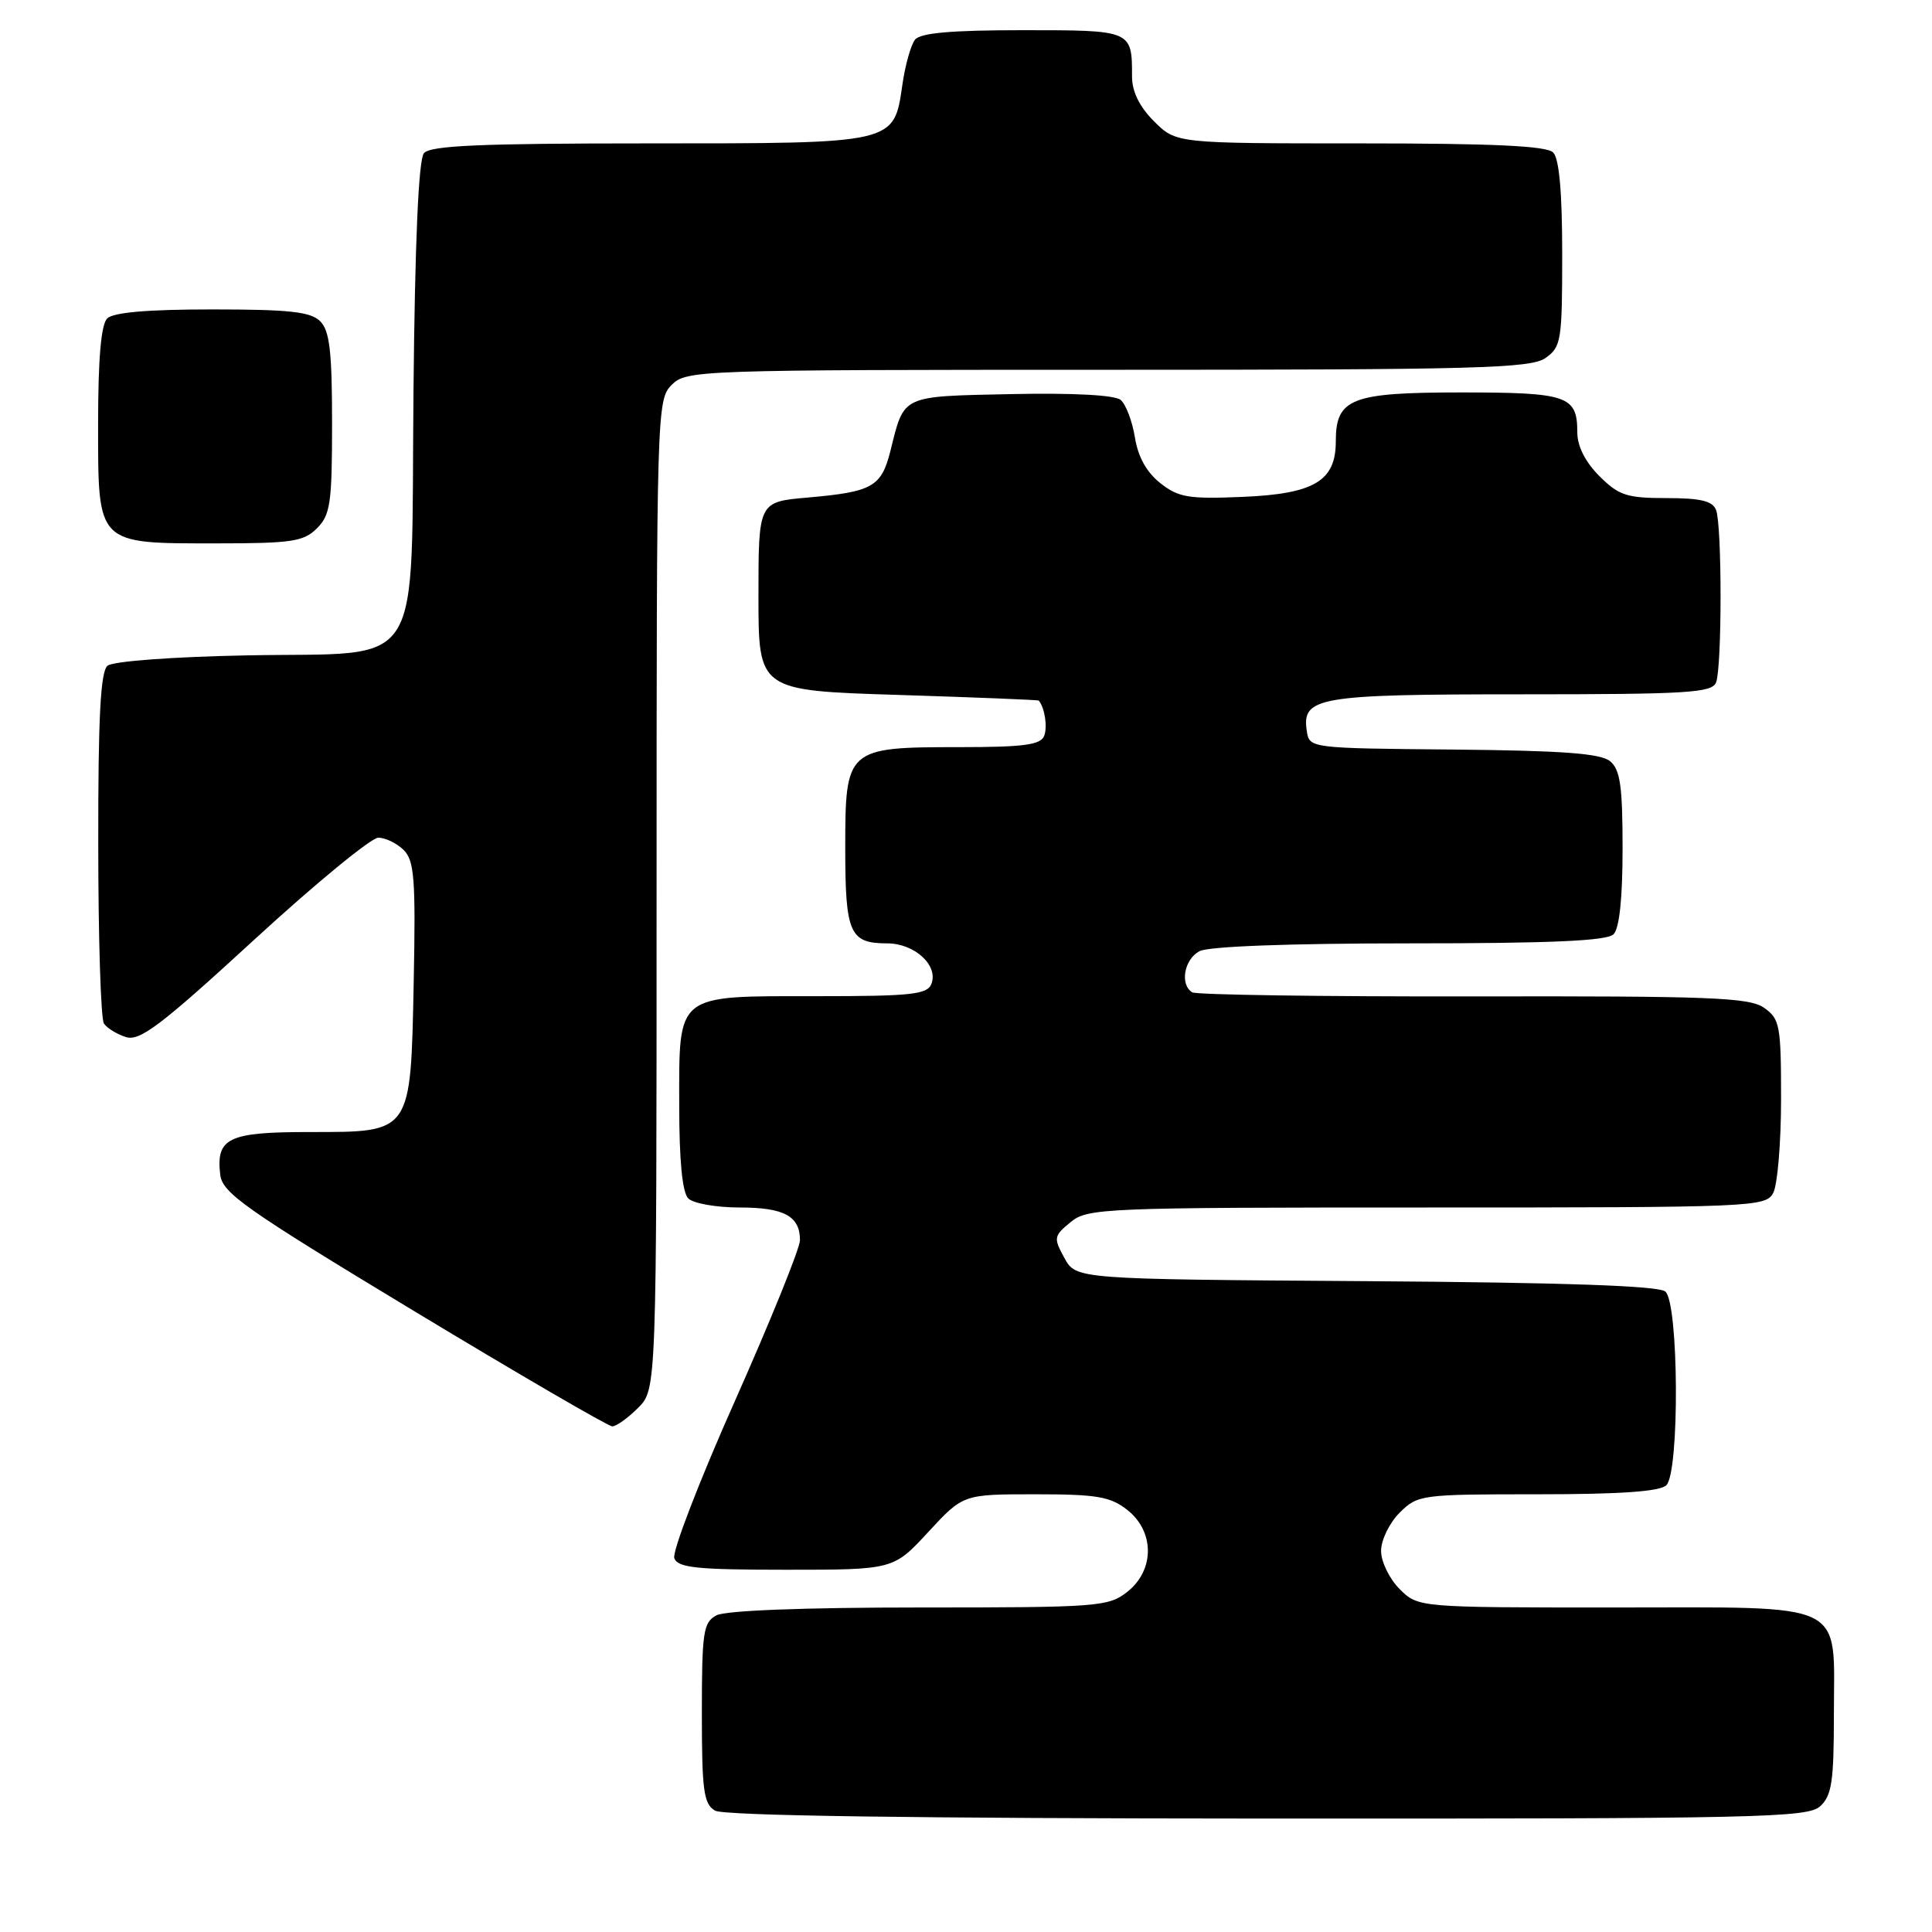 <?xml version="1.0" encoding="UTF-8" standalone="no"?>
<!DOCTYPE svg PUBLIC "-//W3C//DTD SVG 1.1//EN" "http://www.w3.org/Graphics/SVG/1.1/DTD/svg11.dtd" >
<svg xmlns="http://www.w3.org/2000/svg" xmlns:xlink="http://www.w3.org/1999/xlink" version="1.1" viewBox="0 0 256 256">
 <g >
 <path fill="currentColor"
d=" M 241.17 239.35 C 242.72 237.94 243.00 236.09 243.00 227.17 C 243.00 211.93 245.21 213.00 213.80 213.00 C 187.91 213.00 187.91 213.00 185.45 210.55 C 184.10 209.20 183.00 206.93 183.00 205.50 C 183.00 204.07 184.10 201.80 185.45 200.45 C 187.85 198.06 188.26 198.00 203.75 198.00 C 214.75 198.00 219.97 197.63 220.80 196.80 C 222.57 195.03 222.45 172.62 220.66 171.13 C 219.75 170.37 207.24 169.94 180.95 169.76 C 142.58 169.50 142.58 169.50 141.04 166.69 C 139.58 164.03 139.62 163.78 141.86 161.94 C 144.12 160.08 146.17 160.00 189.08 160.00 C 232.40 160.00 233.96 159.93 234.96 158.07 C 235.53 157.00 236.00 151.40 236.00 145.62 C 236.00 135.86 235.84 135.00 233.75 133.54 C 231.80 132.17 226.72 131.97 195.23 132.03 C 175.28 132.06 158.52 131.82 157.98 131.49 C 156.31 130.46 156.90 127.13 158.93 126.04 C 160.12 125.40 170.82 125.00 186.73 125.00 C 205.52 125.00 212.93 124.67 213.80 123.80 C 214.58 123.02 215.00 119.00 215.00 112.42 C 215.00 104.18 214.69 101.98 213.35 100.87 C 212.09 99.83 207.10 99.46 192.60 99.32 C 173.58 99.15 173.50 99.14 173.16 96.88 C 172.47 92.36 174.56 92.00 201.58 92.00 C 223.64 92.00 226.86 91.80 227.39 90.42 C 228.18 88.36 228.18 69.64 227.39 67.58 C 226.93 66.38 225.34 66.00 220.82 66.00 C 215.55 66.00 214.50 65.65 211.92 63.08 C 210.05 61.20 209.00 59.12 209.00 57.28 C 209.00 52.44 207.72 52.00 193.63 52.00 C 179.02 52.00 177.00 52.79 177.00 58.50 C 177.00 63.74 174.13 65.44 164.65 65.84 C 157.50 66.14 156.16 65.92 153.75 64.02 C 151.93 62.58 150.79 60.54 150.38 57.95 C 150.03 55.80 149.18 53.57 148.49 52.99 C 147.71 52.34 142.16 52.05 133.97 52.22 C 119.34 52.53 119.84 52.30 118.01 59.65 C 116.80 64.52 115.65 65.17 107.00 65.93 C 100.50 66.50 100.50 66.50 100.50 79.00 C 100.50 91.50 100.50 91.50 119.00 92.08 C 129.18 92.40 137.56 92.74 137.64 92.83 C 138.43 93.77 138.82 96.30 138.36 97.50 C 137.90 98.70 135.68 99.00 127.12 99.00 C 112.18 99.00 112.00 99.16 112.00 112.36 C 112.00 123.67 112.58 125.00 117.55 125.00 C 121.17 125.00 124.36 127.90 123.42 130.36 C 122.87 131.78 120.81 132.00 108.22 132.00 C 89.38 132.00 90.00 131.51 90.00 146.45 C 90.00 153.79 90.41 158.01 91.20 158.80 C 91.86 159.46 94.92 160.00 98.00 160.00 C 103.90 160.00 106.00 161.14 106.00 164.33 C 106.00 165.39 102.12 174.97 97.39 185.61 C 92.65 196.26 89.03 205.65 89.35 206.48 C 89.84 207.74 92.37 208.00 104.16 208.00 C 118.38 208.00 118.38 208.00 123.00 203.00 C 127.62 198.00 127.62 198.00 137.18 198.00 C 145.33 198.00 147.12 198.30 149.37 200.07 C 153.01 202.94 153.01 208.06 149.37 210.93 C 146.86 212.90 145.51 213.00 121.80 213.00 C 106.53 213.00 96.12 213.40 94.93 214.04 C 93.19 214.97 93.00 216.23 93.00 226.99 C 93.00 237.28 93.24 239.04 94.75 239.92 C 95.89 240.59 121.27 240.95 167.92 240.97 C 233.00 241.00 239.50 240.85 241.17 239.35 Z  M 84.55 186.55 C 87.00 184.09 87.00 184.09 87.00 118.55 C 87.00 54.33 87.04 52.96 89.00 51.00 C 90.95 49.05 92.33 49.00 146.78 49.00 C 195.64 49.00 202.83 48.81 204.78 47.44 C 206.87 45.98 207.00 45.16 207.00 33.64 C 207.00 25.45 206.60 21.00 205.80 20.20 C 204.93 19.33 197.85 19.00 180.22 19.00 C 155.85 19.00 155.85 19.00 152.92 16.08 C 150.99 14.15 150.00 12.14 150.00 10.16 C 150.00 3.99 150.02 4.00 135.52 4.00 C 126.10 4.00 121.96 4.36 121.25 5.25 C 120.70 5.94 119.94 8.63 119.57 11.23 C 118.43 19.08 118.78 19.00 85.90 19.00 C 63.60 19.00 57.01 19.29 56.17 20.30 C 55.46 21.15 54.98 32.07 54.79 51.77 C 54.42 89.88 56.63 86.37 32.72 86.84 C 22.85 87.03 14.97 87.62 14.25 88.21 C 13.32 88.98 13.00 94.97 13.02 111.87 C 13.02 124.32 13.36 135.00 13.77 135.62 C 14.17 136.23 15.49 137.04 16.70 137.42 C 18.53 137.99 21.33 135.87 33.65 124.55 C 41.76 117.10 49.18 111.00 50.13 111.00 C 51.08 111.00 52.59 111.74 53.50 112.64 C 54.90 114.05 55.09 116.49 54.82 130.04 C 54.41 150.30 54.62 150.00 40.97 150.00 C 30.25 150.00 28.61 150.78 29.18 155.64 C 29.46 158.08 32.42 160.16 54.83 173.70 C 68.76 182.11 80.60 189.00 81.13 189.00 C 81.66 189.00 83.20 187.90 84.55 186.55 Z  M 42.00 70.00 C 43.78 68.22 44.00 66.67 44.00 56.07 C 44.00 46.56 43.68 43.82 42.43 42.57 C 41.16 41.31 38.37 41.00 28.13 41.00 C 19.56 41.00 15.01 41.39 14.20 42.20 C 13.39 43.01 13.00 47.57 13.00 56.14 C 13.00 72.29 12.71 72.00 28.72 72.00 C 38.67 72.00 40.24 71.76 42.00 70.00 Z "/>
</g>
</svg>